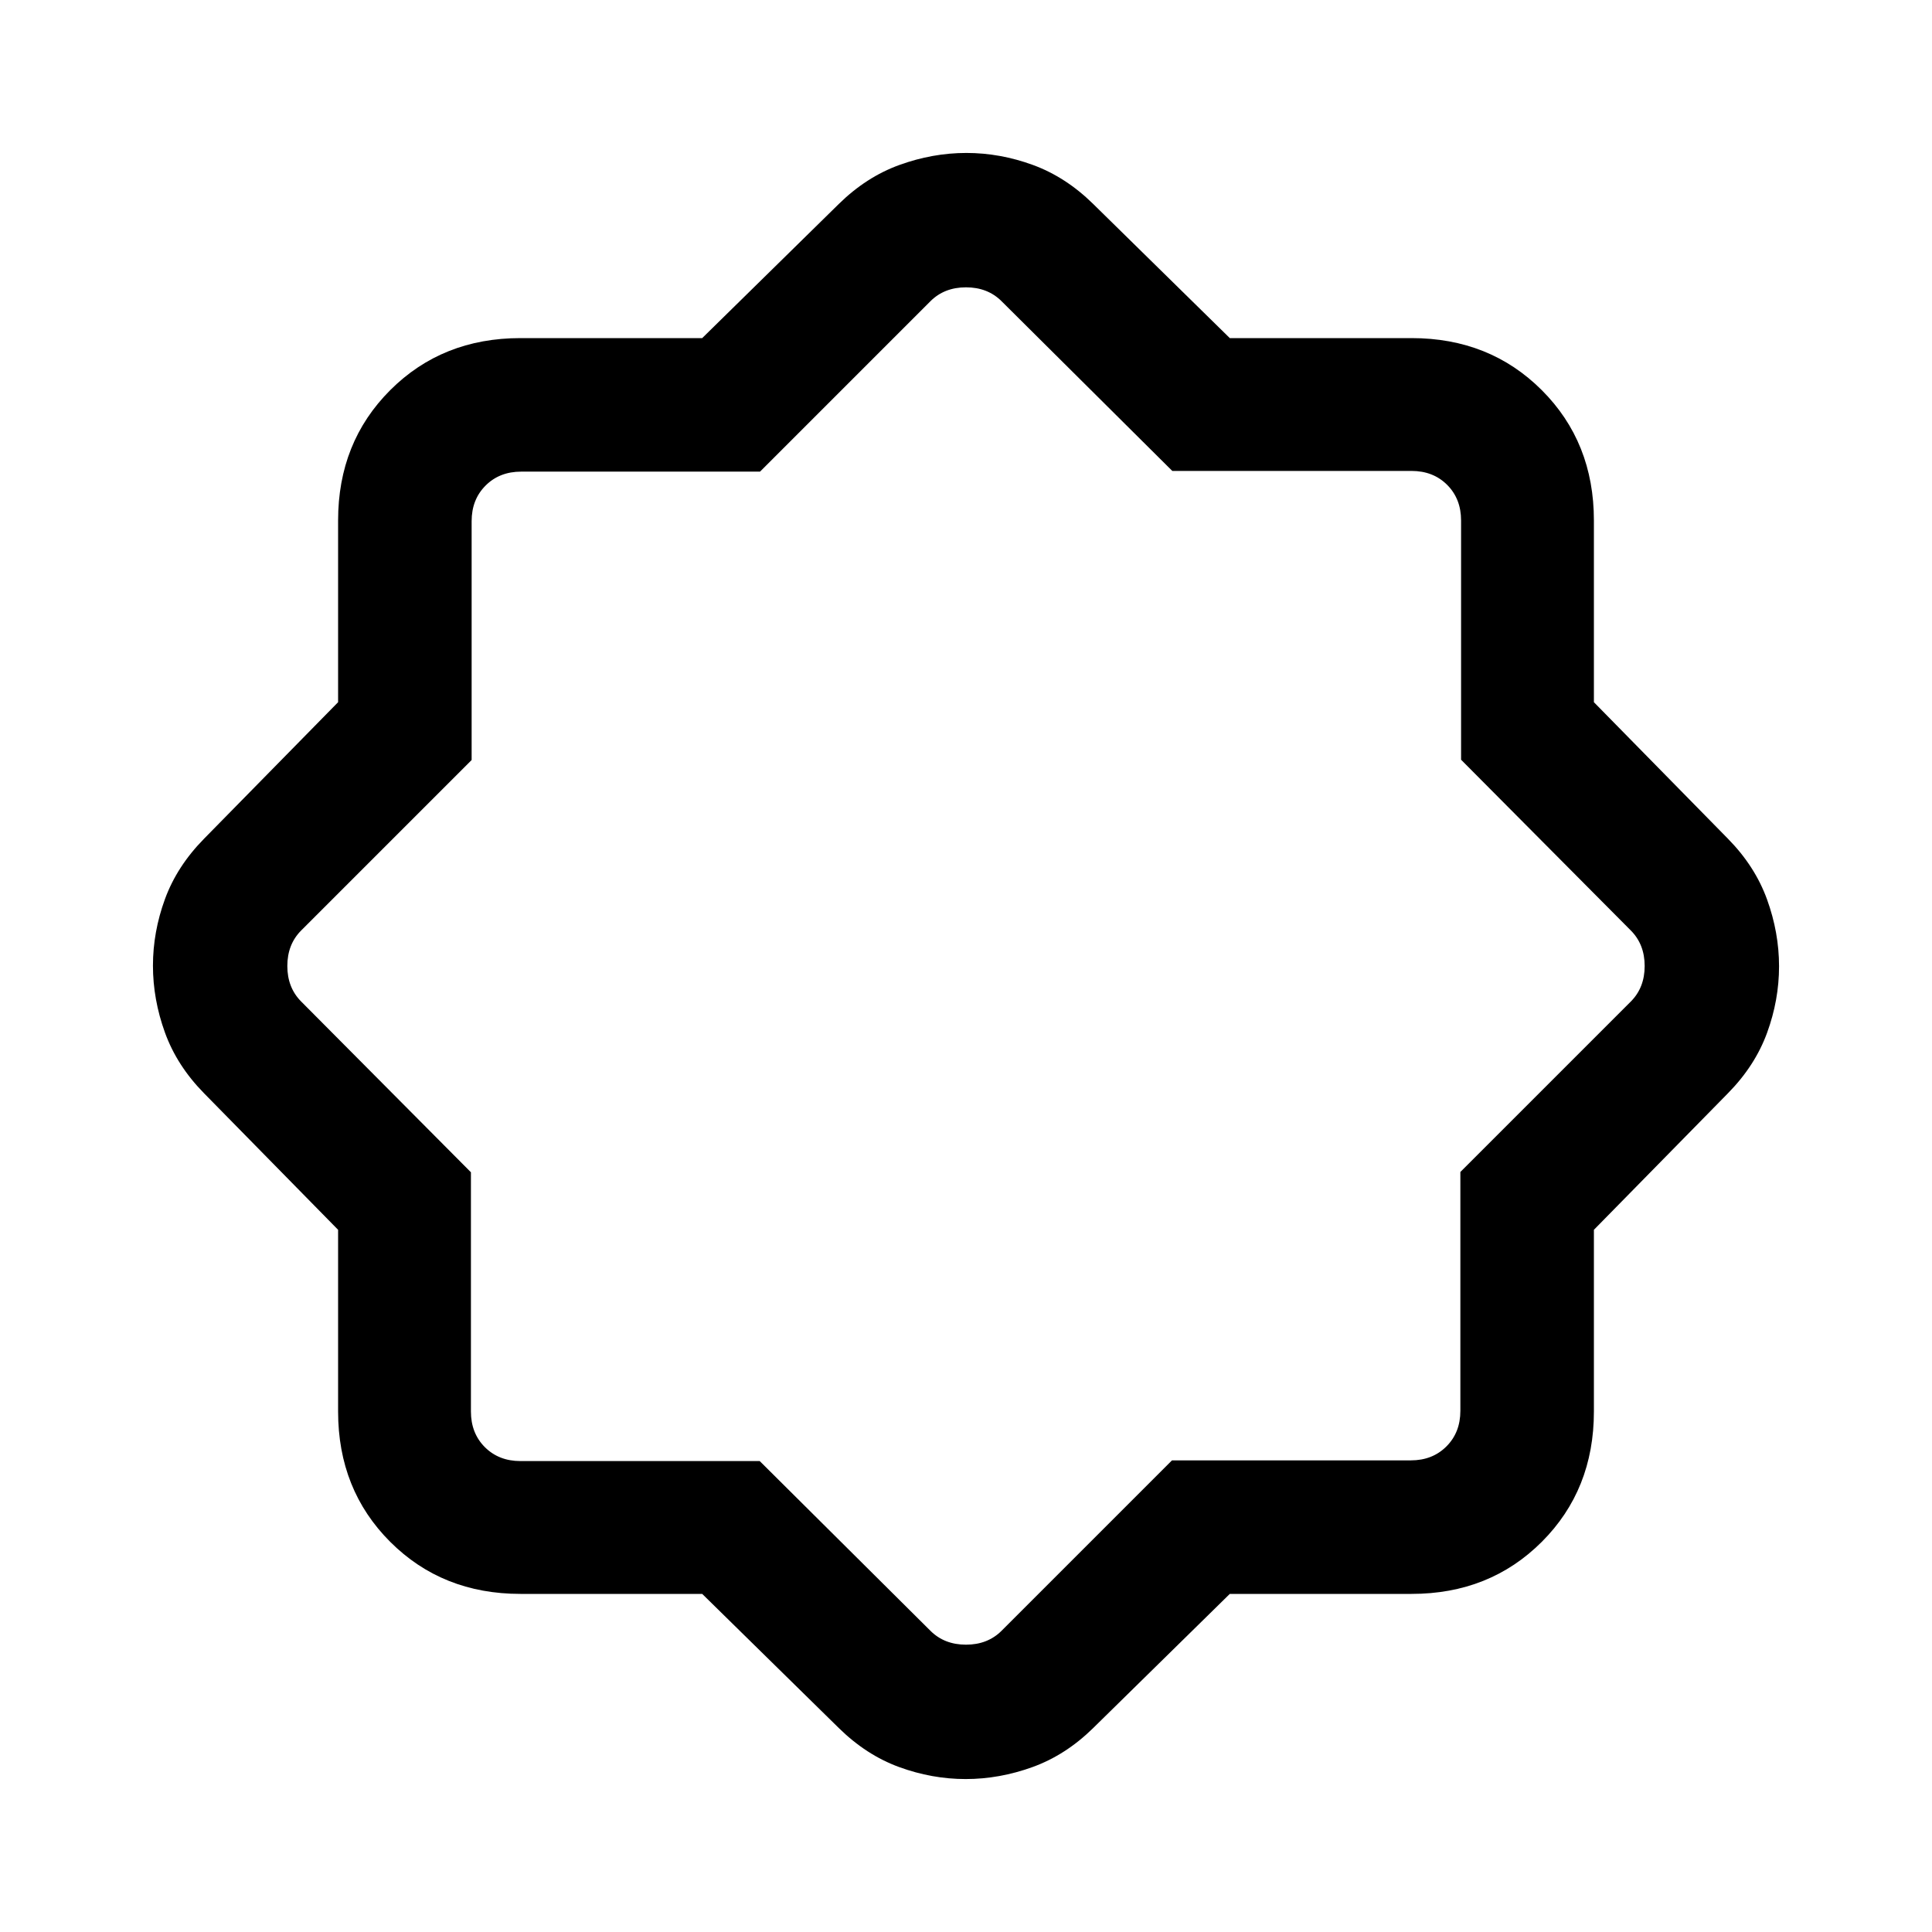 <svg xmlns="http://www.w3.org/2000/svg" height="24" viewBox="0 -960 960 960" width="24"><path d="M348.92-168h-90.3q-38.85 0-64.74-25.88Q168-219.77 168-258.62v-90.3l-66.62-67.85q-13.46-13.69-19.42-30.17Q76-463.42 76-480.17q0-16.75 5.96-33.06 5.96-16.31 19.42-30L168-611.08v-90.3q0-38.85 25.88-64.74Q219.77-792 258.62-792h90.3l67.85-66.62q13.69-13.46 30.17-19.42 16.48-5.96 33.23-5.96 16.75 0 33.06 5.96 16.31 5.96 30 19.42L611.08-792h90.3q38.85 0 64.74 25.88Q792-740.23 792-701.38v90.3l66.62 67.85q13.46 13.69 19.42 30.17 5.96 16.48 5.96 33.23 0 16.75-5.96 33.06-5.96 16.31-19.42 30L792-348.92v90.3q0 38.85-25.88 64.74Q740.23-168 701.38-168h-90.3l-67.85 66.62q-13.69 13.46-30.17 19.42Q496.58-76 479.83-76q-16.75 0-33.06-5.96-16.31-5.96-30-19.42L348.92-168Zm28.58-66 84.81 84.31q6.92 6.92 17.69 6.92 10.77 0 17.69-6.92l84.66-84.66h118.68q10.77 0 17.69-6.93 6.93-6.92 6.93-17.69v-118.68l84.66-84.66q6.92-6.92 6.92-17.69 0-10.77-6.92-17.69L726-582.5v-118.88q0-10.77-6.92-17.7-6.93-6.92-17.7-6.92H582.5l-84.81-84.31q-6.92-6.92-17.69-6.92-10.77 0-17.69 6.92l-84.66 84.66H258.97q-10.77 0-17.69 6.93-6.93 6.92-6.93 17.69v118.68l-84.66 84.66q-6.92 6.92-6.92 17.69 0 10.77 6.92 17.69L234-377.5v118.88q0 10.77 6.92 17.7 6.93 6.92 17.7 6.92H377.5ZM480-480Z"/></svg>